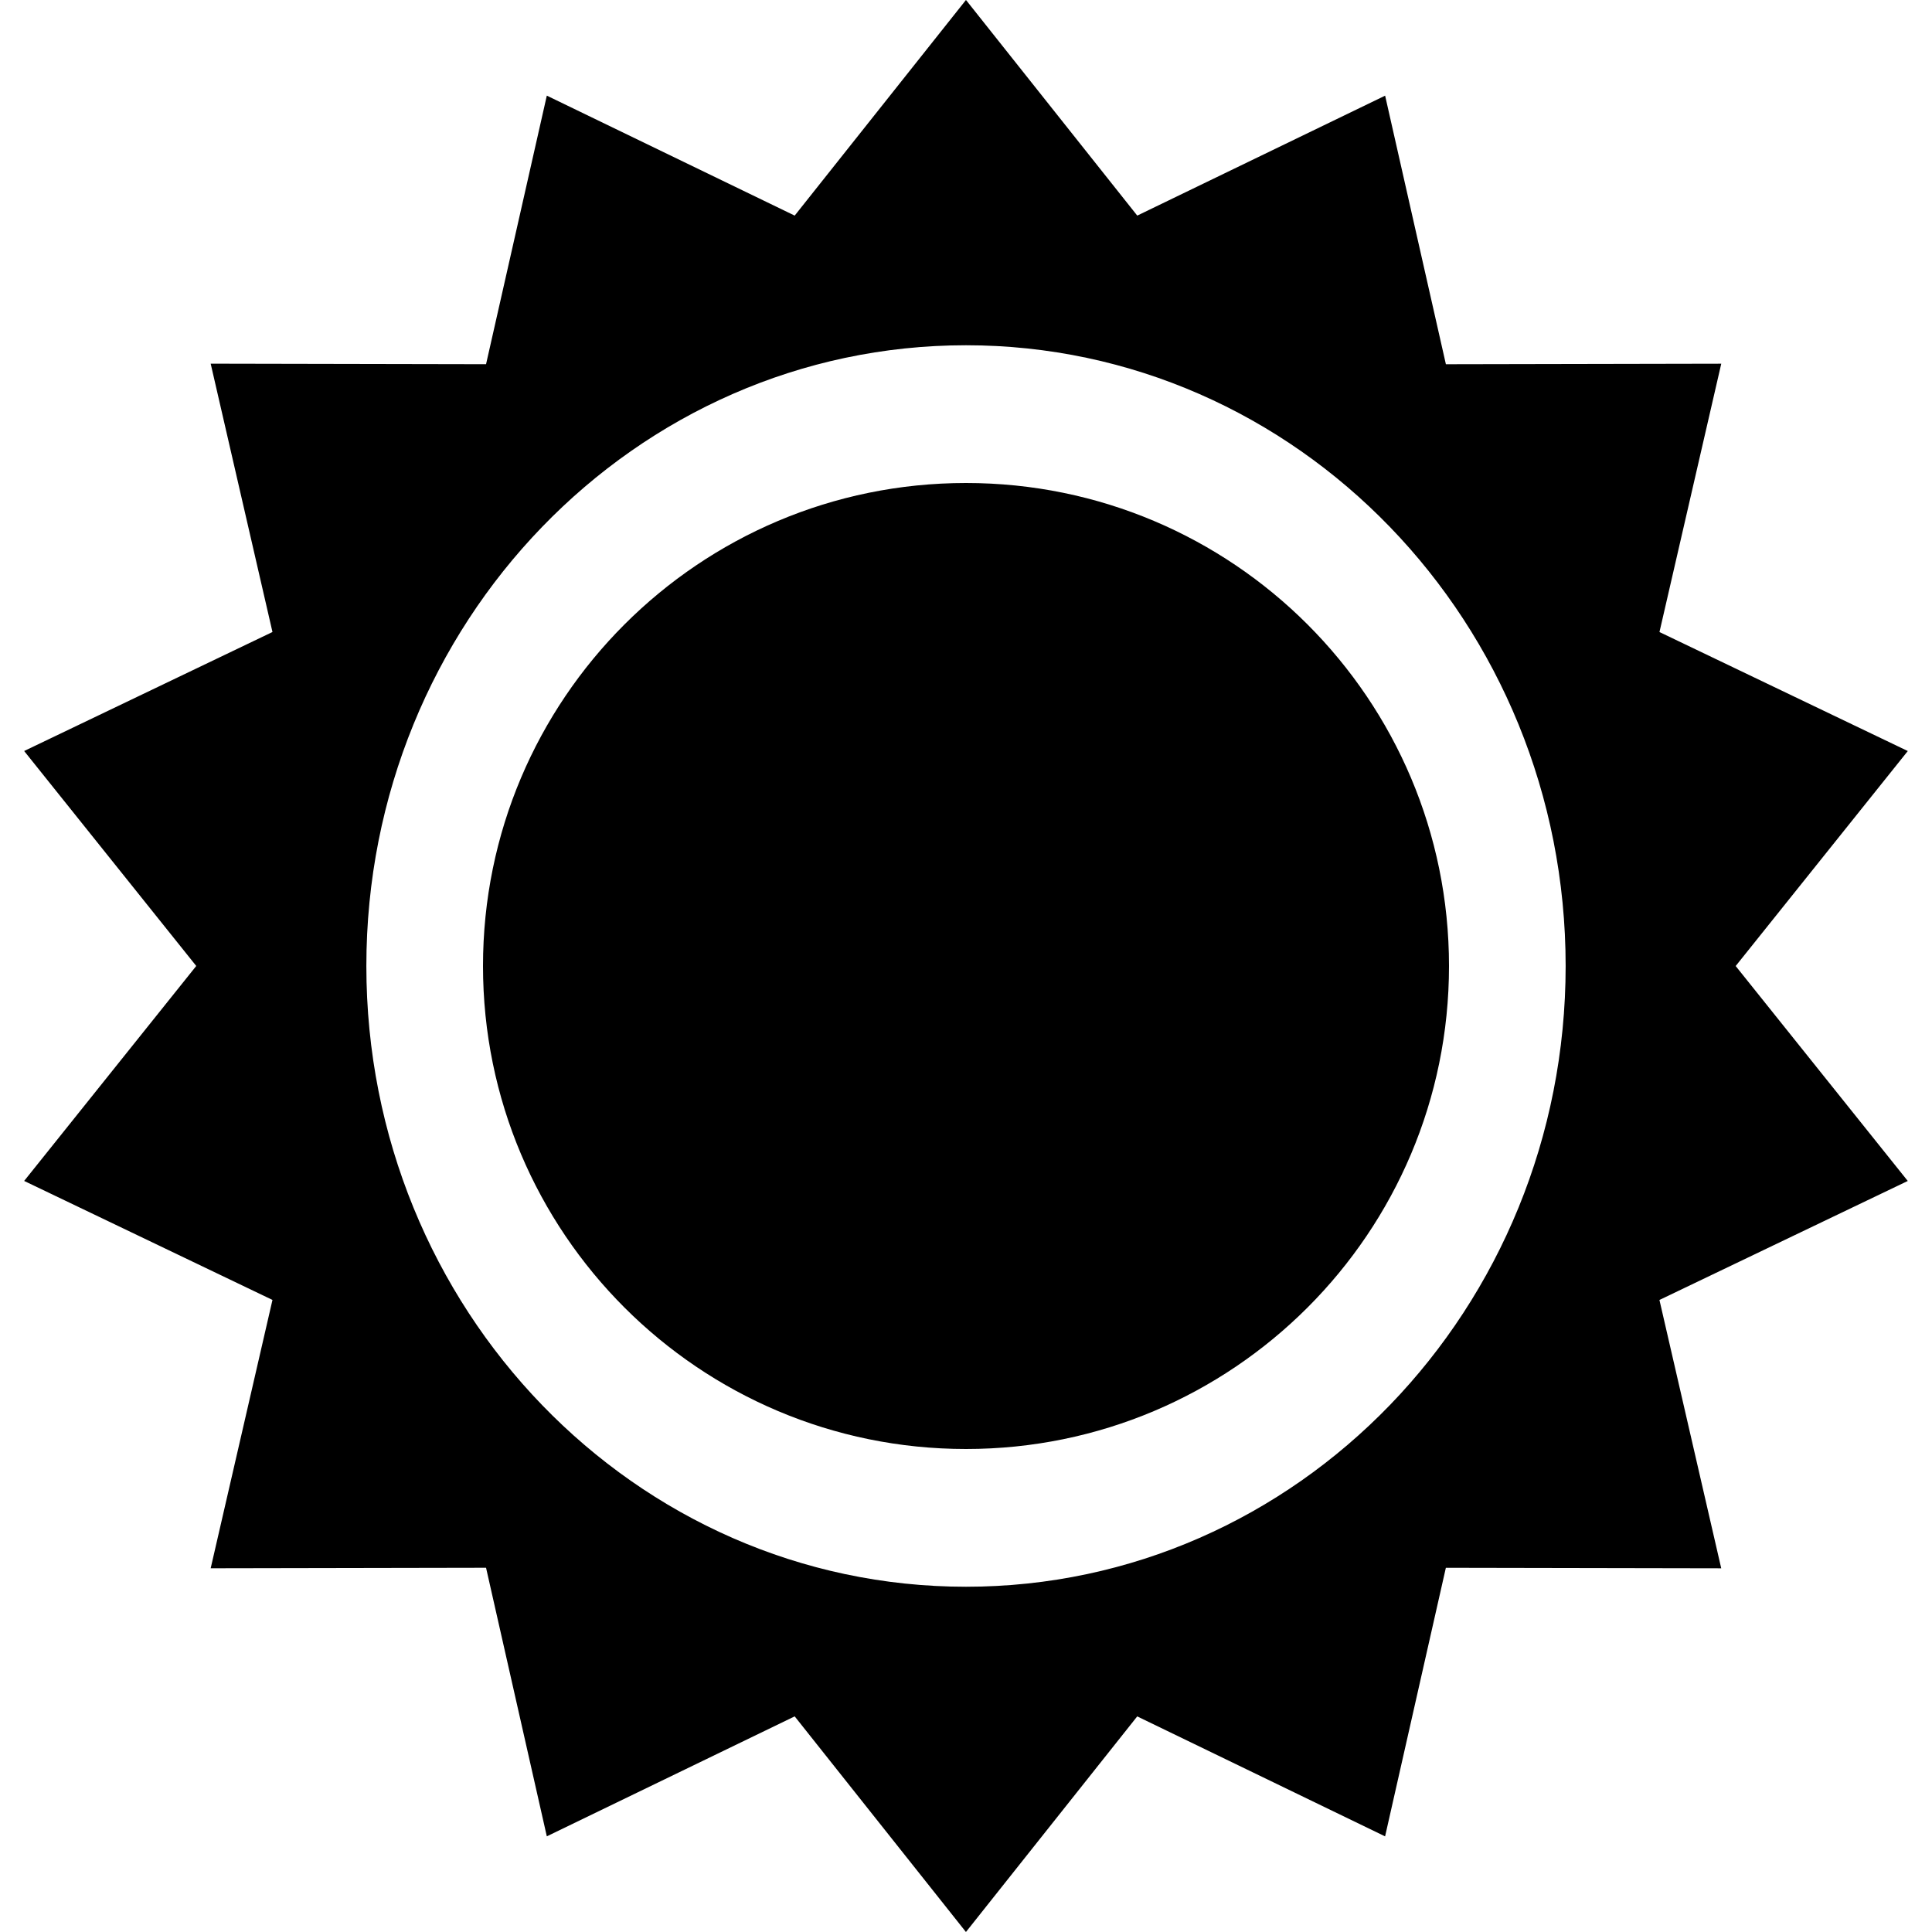 <?xml version="1.0" encoding="utf-8"?>
<!-- Generated by IcoMoon.io -->
<!DOCTYPE svg PUBLIC "-//W3C//DTD SVG 1.1//EN" "http://www.w3.org/Graphics/SVG/1.1/DTD/svg11.dtd">
<svg version="1.1" xmlns="http://www.w3.org/2000/svg" xmlns:xlink="http://www.w3.org/1999/xlink" width="64" height="64" viewBox="0 0 64 64">
<path d="M57.497 32l5.701-7.121-8.226-3.942 2.047-8.889-9.122 0.018-2.013-8.897-8.211 3.973-5.674-7.143-5.674 7.143-8.211-3.974-2.013 8.897-9.122-0.018 2.047 8.889-8.226 3.942 5.701 7.121-5.701 7.121 8.226 3.942-2.047 8.889 9.122-0.017 2.013 8.897 8.211-3.974 5.673 7.143 5.674-7.142 8.211 3.974 2.013-8.897 9.122 0.017-2.047-8.889 8.226-3.942-5.701-7.121zM32 52.563c-10.971 0-19.864-9.206-19.864-20.563s8.893-20.563 19.864-20.563c10.971 0 19.864 9.206 19.864 20.563s-8.893 20.563-19.864 20.563zM16 32c0-8.837 7.163-16 16-16s16 7.163 16 16c0 8.837-7.163 16-16 16s-16-7.163-16-16z" fill="#000000"></path>
</svg>
